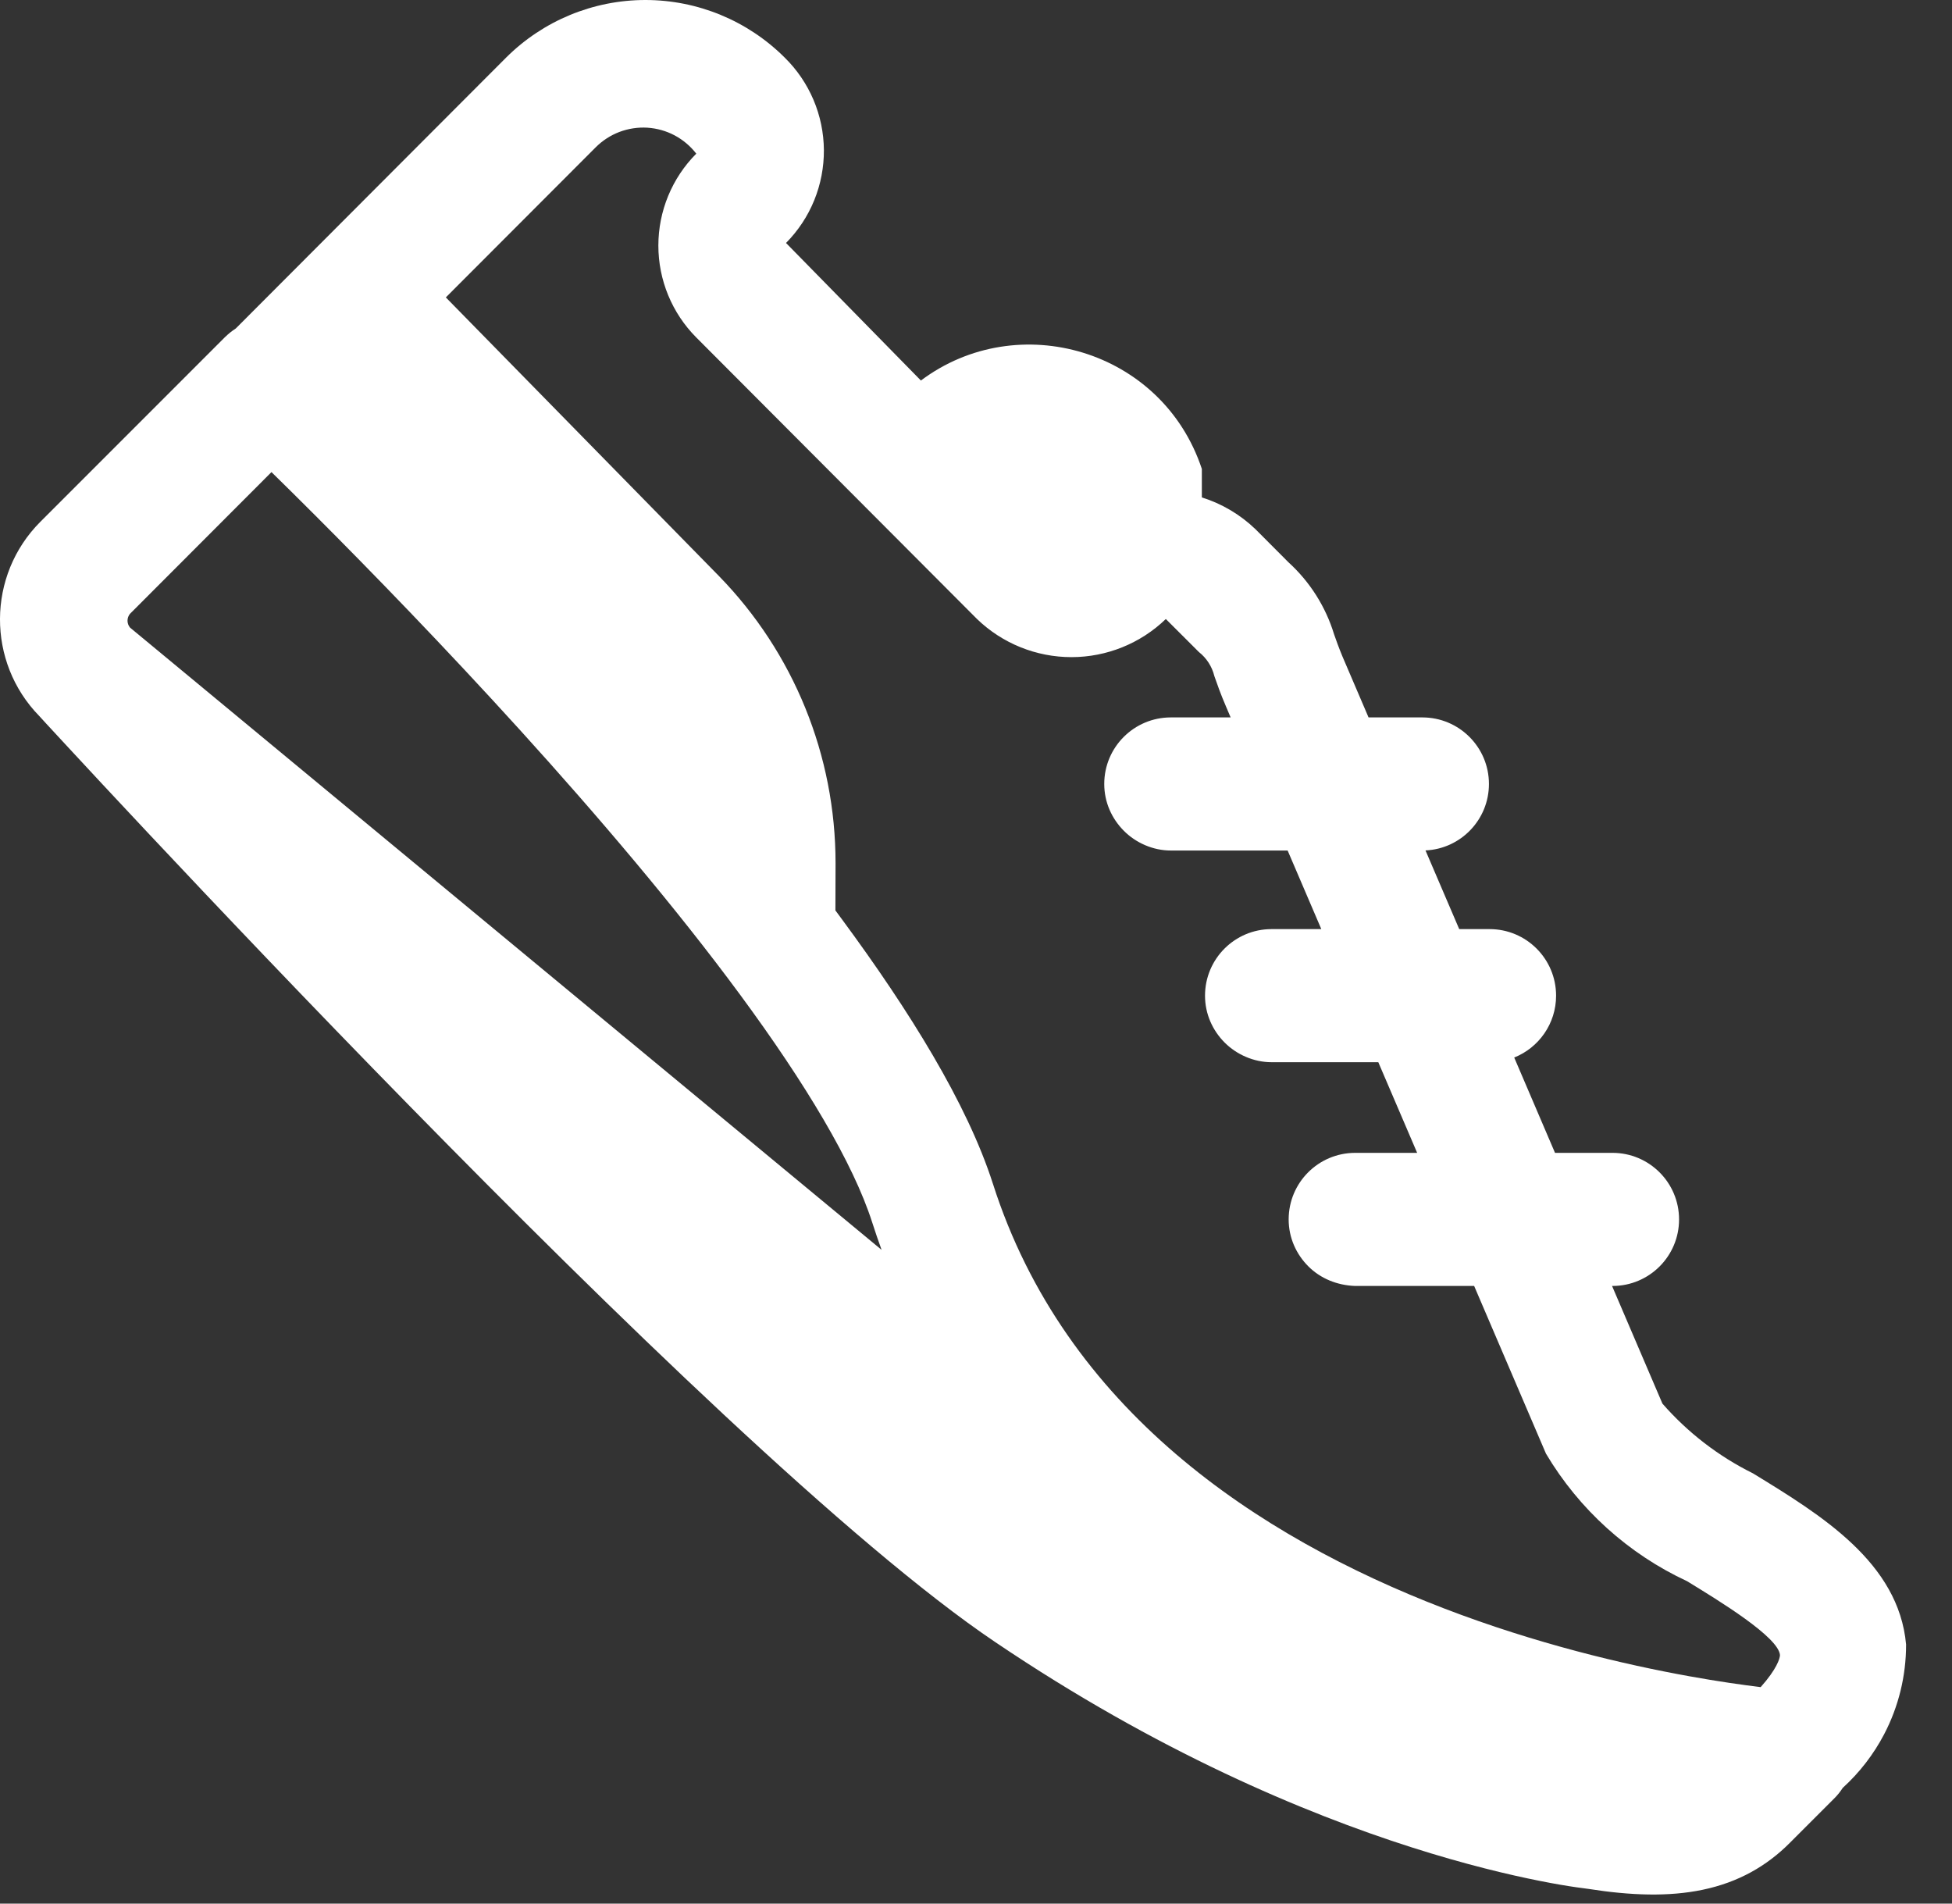 <svg width="40" height="39" viewBox="0 0 40 39" fill="none" xmlns="http://www.w3.org/2000/svg">
<rect x="0" y="0" width="40" height="39" fill="#333333" stroke="none"/>
<path d="M4.831 6.73C4.752 6.781 4.677 6.841 4.607 6.91L0.828 10.689C-0.269 11.786 -0.276 13.565 0.806 14.671L0.83 14.697L0.947 14.825C1.05 14.937 1.201 15.101 1.396 15.31C1.785 15.73 2.346 16.334 3.037 17.069C4.418 18.54 6.319 20.542 8.398 22.663C12.512 26.861 17.453 31.665 20.397 33.644C23.713 35.883 26.726 37.145 28.926 37.847C30.026 38.198 30.923 38.41 31.554 38.535C31.87 38.598 32.119 38.639 32.294 38.664C32.382 38.677 32.451 38.686 32.5 38.692L32.545 38.698C33.422 38.836 34.197 38.861 34.888 38.717C35.627 38.563 36.205 38.228 36.675 37.757L37.584 36.848C37.652 36.781 37.711 36.707 37.761 36.629C38.105 36.316 38.392 35.945 38.609 35.531C38.906 34.963 39.06 34.332 39.059 33.691C38.907 32.012 37.323 31.042 35.921 30.185C35.215 29.835 34.585 29.35 34.066 28.756L33.034 26.346H33.043C33.796 26.346 34.407 25.736 34.407 24.983C34.407 24.229 33.796 23.619 33.043 23.619H31.865L31.029 21.666C31.532 21.465 31.887 20.973 31.887 20.399C31.887 19.645 31.277 19.035 30.524 19.035H29.902L29.211 17.423C29.935 17.39 30.511 16.793 30.511 16.061C30.511 15.308 29.9 14.698 29.147 14.698H28.044L27.51 13.451C27.429 13.256 27.38 13.116 27.338 12.996C27.165 12.429 26.842 11.919 26.403 11.52L25.728 10.843C25.414 10.541 25.037 10.319 24.628 10.191V9.607C23.816 7.159 20.856 6.306 18.871 7.796L16.107 4.978C16.355 4.727 16.552 4.43 16.685 4.103C16.818 3.776 16.885 3.426 16.883 3.073C16.88 2.72 16.808 2.371 16.67 2.046C16.532 1.721 16.331 1.426 16.079 1.179C15.322 0.424 14.296 0 13.226 0C12.156 0 11.13 0.424 10.372 1.179L4.831 6.73ZM17.119 18.652L17.122 17.684C17.122 15.477 16.265 13.373 14.733 11.802L9.136 6.093L12.207 3.018C12.345 2.88 12.511 2.772 12.693 2.703C12.876 2.634 13.072 2.604 13.267 2.616C13.462 2.629 13.652 2.682 13.825 2.774C13.997 2.866 14.148 2.993 14.268 3.148C13.77 3.648 13.491 4.325 13.491 5.031C13.491 5.737 13.77 6.414 14.268 6.914L20.021 12.682C20.54 13.183 21.234 13.463 21.956 13.463C22.677 13.463 23.371 13.183 23.89 12.682L24.566 13.357C24.724 13.481 24.836 13.655 24.884 13.85L24.888 13.862C24.944 14.023 25.013 14.219 25.122 14.472L25.218 14.698H23.992C23.239 14.698 22.628 15.308 22.628 16.061C22.628 16.438 22.784 16.775 23.031 17.022C23.277 17.269 23.628 17.425 23.992 17.425H26.386L27.076 19.035H26.056C25.303 19.035 24.693 19.645 24.693 20.399C24.693 20.775 24.849 21.113 25.096 21.36C25.342 21.606 25.693 21.762 26.056 21.762H28.244L29.04 23.619H27.771C27.017 23.619 26.407 24.229 26.407 24.983C26.407 25.359 26.563 25.697 26.81 25.944C27.056 26.19 27.394 26.333 27.771 26.346H30.208L31.68 29.782C32.359 30.924 33.367 31.835 34.572 32.395L34.575 32.397C35.229 32.797 36.443 33.537 36.475 33.907C36.475 33.979 36.404 34.201 36.079 34.565C35.714 34.52 35.214 34.45 34.617 34.342C33.285 34.102 31.483 33.679 29.59 32.952C25.77 31.483 21.821 28.871 20.346 24.25L20.345 24.248C19.82 22.611 18.634 20.706 17.259 18.842C17.213 18.779 17.166 18.715 17.119 18.652ZM2.662 12.854C2.63 12.815 2.613 12.766 2.613 12.716C2.613 12.665 2.631 12.615 2.663 12.576L5.563 9.672C5.823 9.926 6.129 10.229 6.472 10.572C7.592 11.693 9.103 13.245 10.669 14.971C12.237 16.7 13.846 18.588 15.169 20.383C16.512 22.205 17.482 23.827 17.872 25.041C17.933 25.232 17.998 25.421 18.065 25.606L2.665 12.858C2.665 12.858 2.665 12.858 2.665 12.858C2.664 12.857 2.663 12.855 2.662 12.854Z" fill="white"/>
</svg>
